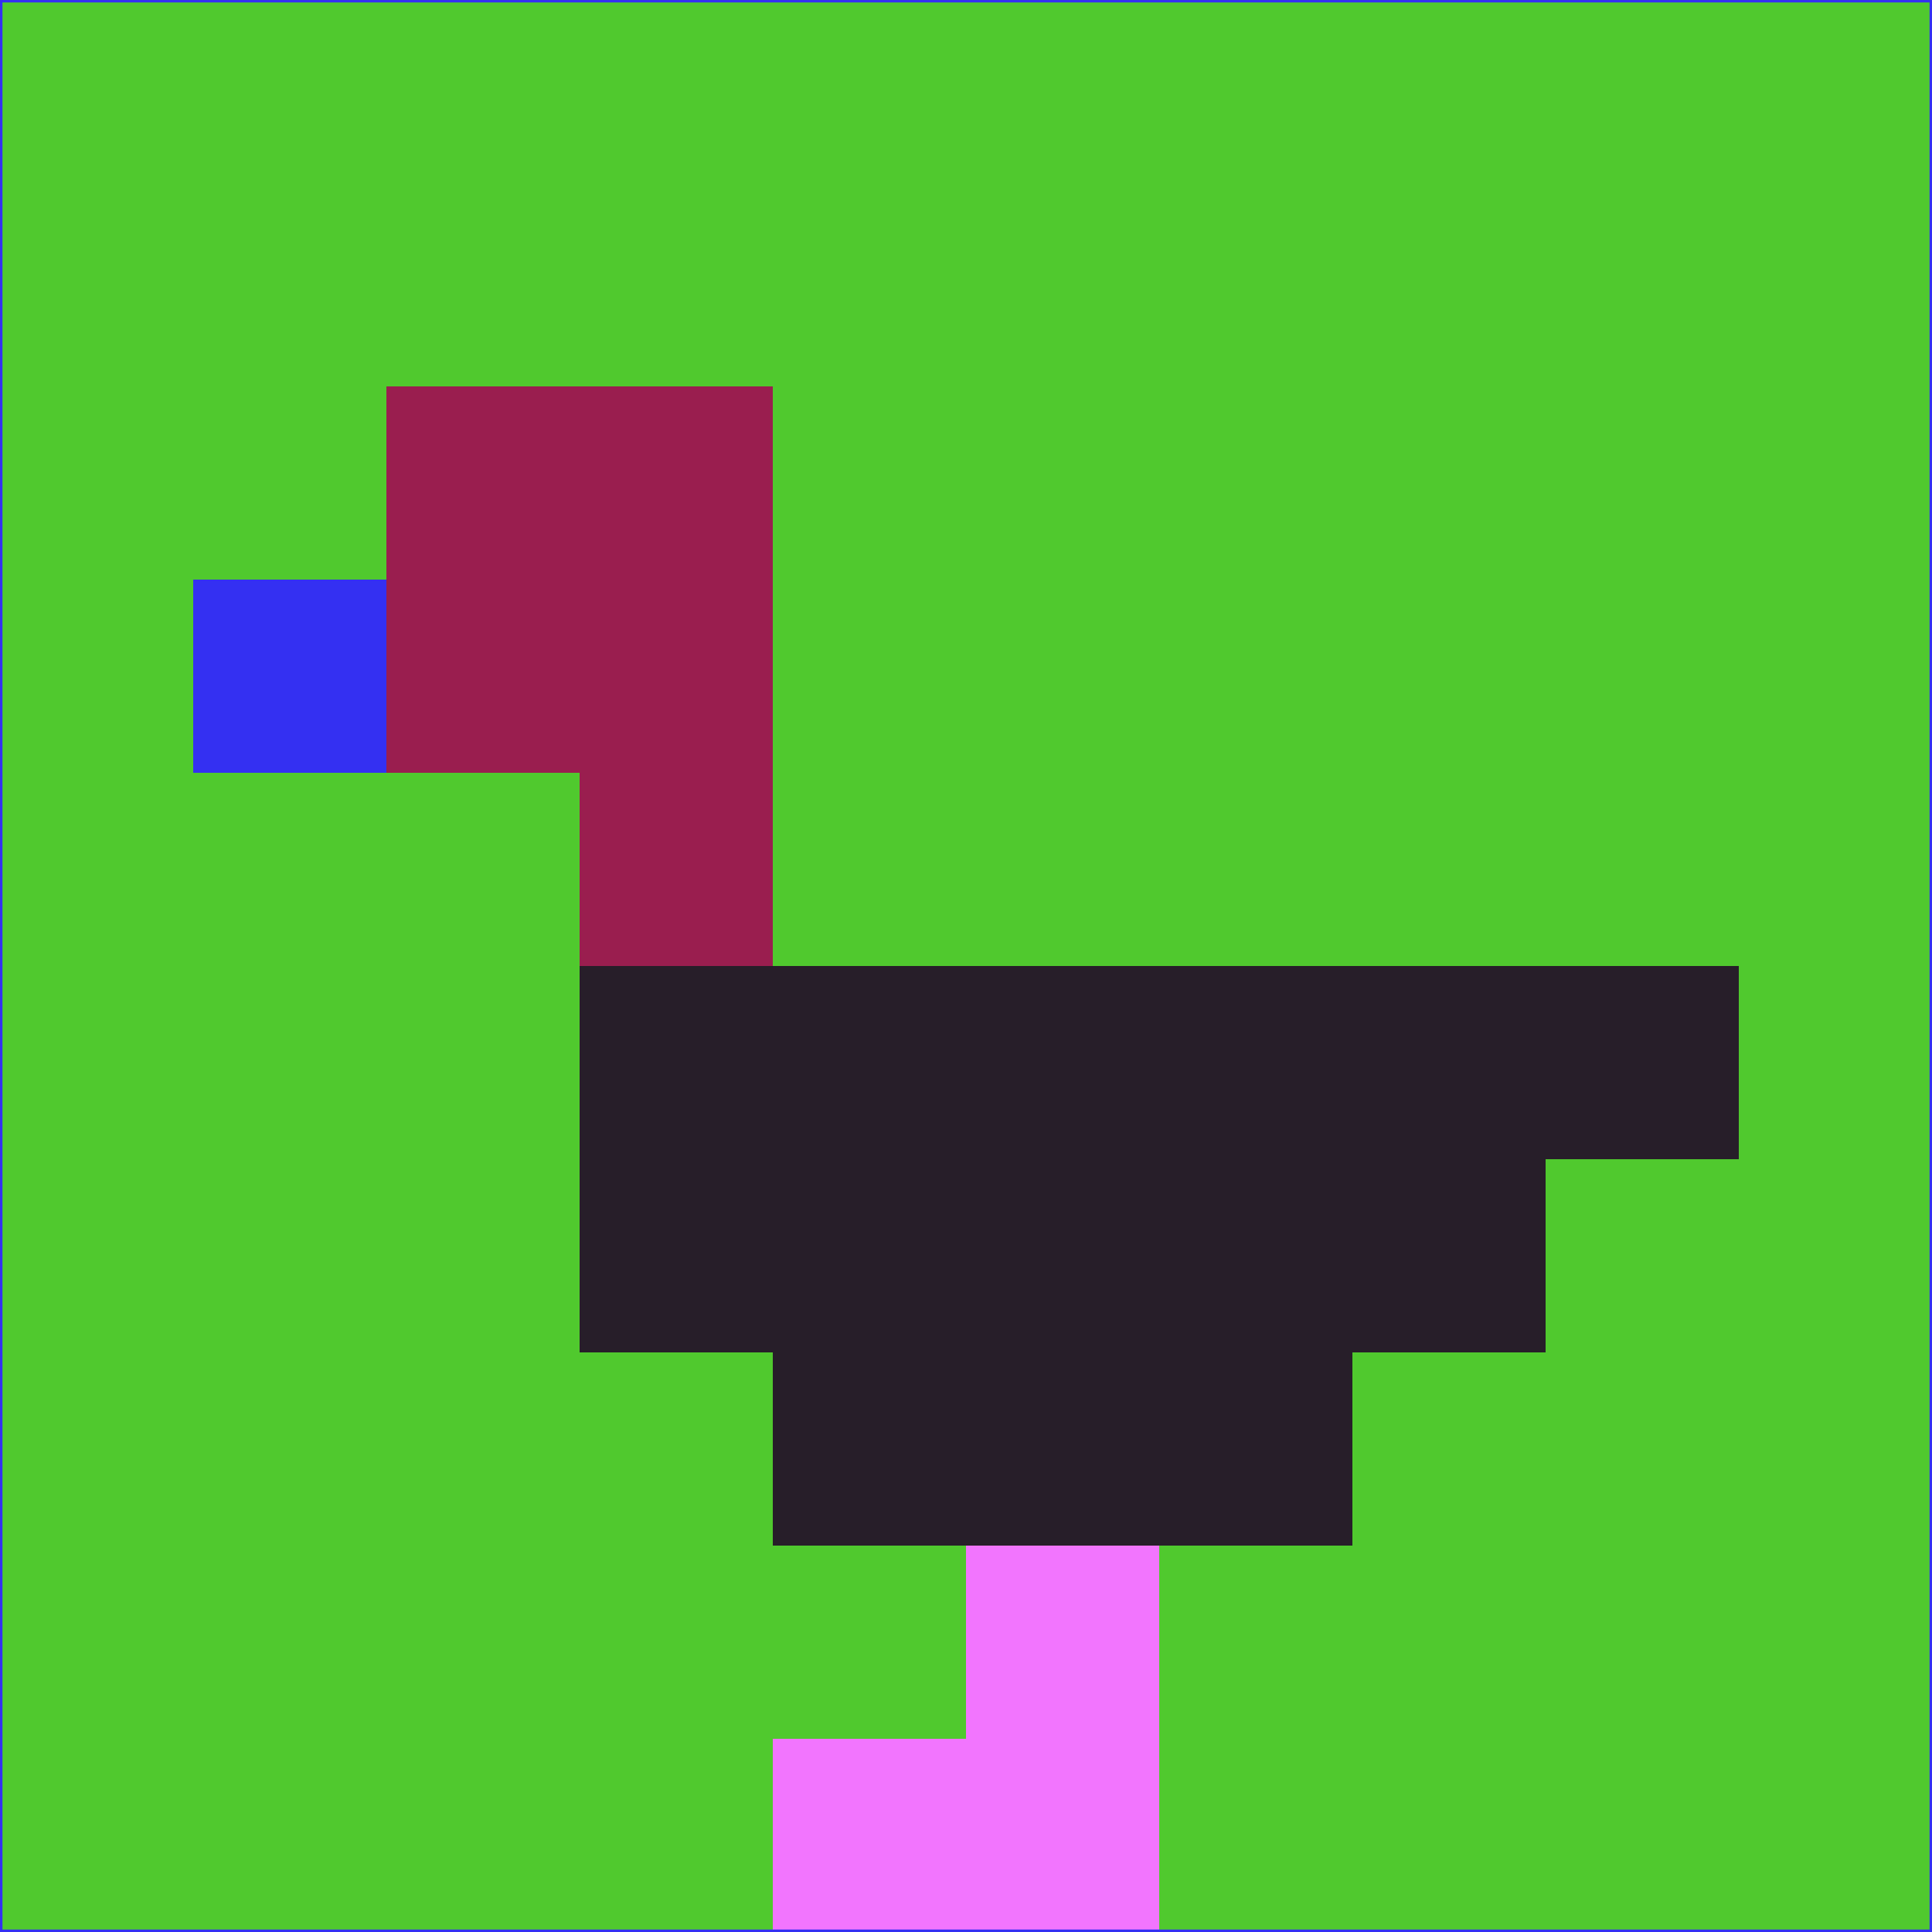 <svg xmlns="http://www.w3.org/2000/svg" version="1.1" width="785" height="785">
  <title>'goose-pfp-694263' by Dmitri Cherniak (Cyberpunk Edition)</title>
  <desc>
    seed=230230
    backgroundColor=#50c92e
    padding=20
    innerPadding=0
    timeout=500
    dimension=1
    border=false
    Save=function(){return n.handleSave()}
    frame=12

    Rendered at 2024-09-15T22:37:01.071Z
    Generated in 1ms
    Modified for Cyberpunk theme with new color scheme
  </desc>
  <defs/>
  <rect width="100%" height="100%" fill="#50c92e"/>
  <g>
    <g id="0-0">
      <rect x="0" y="0" height="785" width="785" fill="#50c92e"/>
      <g>
        <!-- Neon blue -->
        <rect id="0-0-2-2-2-2" x="157" y="157" width="157" height="157" fill="#9a1e4f"/>
        <rect id="0-0-3-2-1-4" x="235.5" y="157" width="78.5" height="314" fill="#9a1e4f"/>
        <!-- Electric purple -->
        <rect id="0-0-4-5-5-1" x="314" y="392.5" width="392.5" height="78.5" fill="#271e29"/>
        <rect id="0-0-3-5-5-2" x="235.5" y="392.5" width="392.5" height="157" fill="#271e29"/>
        <rect id="0-0-4-5-3-3" x="314" y="392.5" width="235.5" height="235.5" fill="#271e29"/>
        <!-- Neon pink -->
        <rect id="0-0-1-3-1-1" x="78.5" y="235.5" width="78.5" height="78.5" fill="#3430f2"/>
        <!-- Cyber yellow -->
        <rect id="0-0-5-8-1-2" x="392.5" y="628" width="78.5" height="157" fill="#f275fe"/>
        <rect id="0-0-4-9-2-1" x="314" y="706.5" width="157" height="78.5" fill="#f275fe"/>
      </g>
      <rect x="0" y="0" stroke="#3430f2" stroke-width="2" height="785" width="785" fill="none"/>
    </g>
  </g>
  <script xmlns=""/>
</svg>